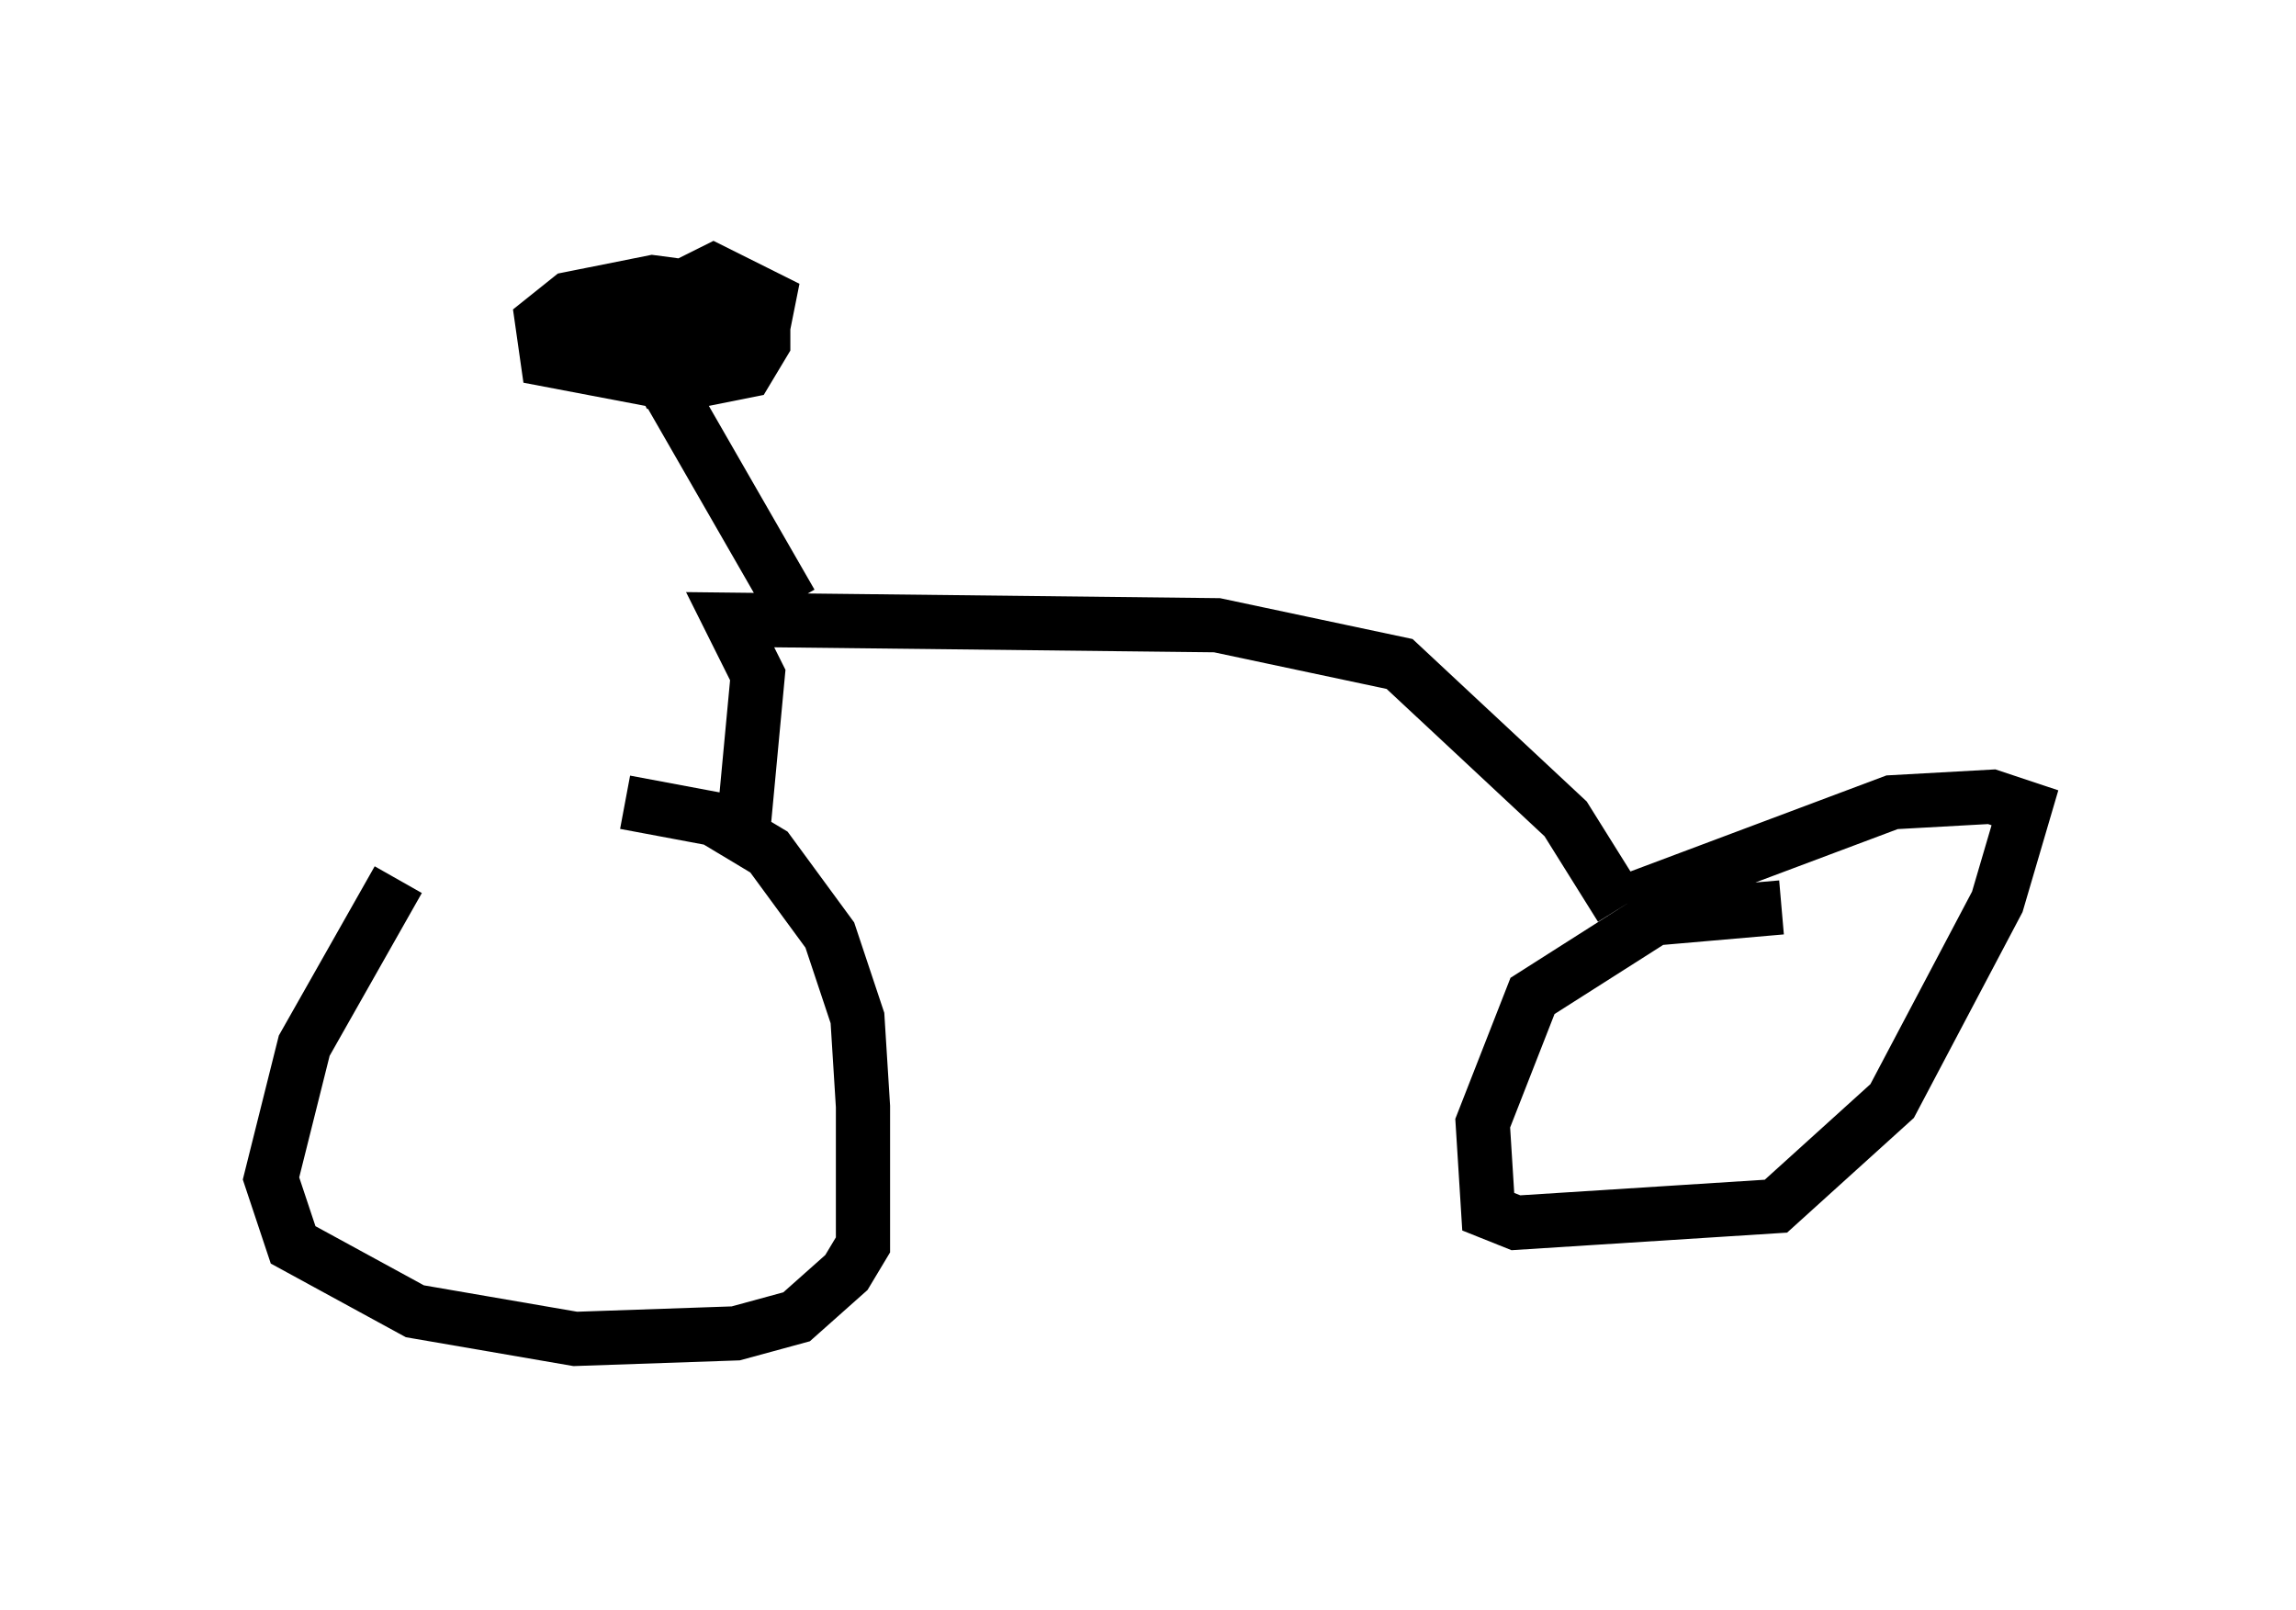 <?xml version="1.0" encoding="utf-8" ?>
<svg baseProfile="full" height="29.702" version="1.1" width="42.361" xmlns="http://www.w3.org/2000/svg" xmlns:ev="http://www.w3.org/2001/xml-events" xmlns:xlink="http://www.w3.org/1999/xlink"><defs /><rect fill="white" height="29.702" width="42.361" x="0" y="0" /><path d="M10.104, 12.758 m-2.756, 3.471 l-1.735, 3.063 -0.613, 2.45 l0.408, 1.225 2.246, 1.225 l2.96, 0.51 2.96, -0.102 l1.123, -0.306 0.919, -0.817 l0.306, -0.51 0.0, -2.552 l-0.102, -1.633 -0.51, -1.531 l-1.123, -1.531 -1.021, -0.613 l-1.633, -0.306 m21.336, 1.94 l-2.348, 0.204 -2.246, 1.429 l-0.919, 2.348 0.102, 1.633 l0.51, 0.204 4.798, -0.306 l2.144, -1.94 1.94, -3.675 l0.51, -1.735 -0.613, -0.204 l-1.838, 0.102 -4.9, 1.838 m-0.102, 0.102 l-1.021, -1.633 -3.063, -2.858 l-3.369, -0.715 -8.983, -0.102 l0.51, 1.021 -0.306, 3.267 m0.919, -4.594 l-2.348, -4.083 -2.144, -0.408 l-0.102, -0.715 0.51, -0.408 l1.531, -0.306 1.531, 0.204 l0.51, 0.408 0.0, 0.51 l-0.306, 0.51 -1.021, 0.204 l-0.51, 0.0 -0.51, -1.021 l0.408, -0.51 1.021, -0.51 l1.021, 0.51 -0.102, 0.51 l-0.817, 0.102 -2.756, 0.0 l-0.306, -0.306 " fill="none" stroke="black" stroke-width="1" /></svg>